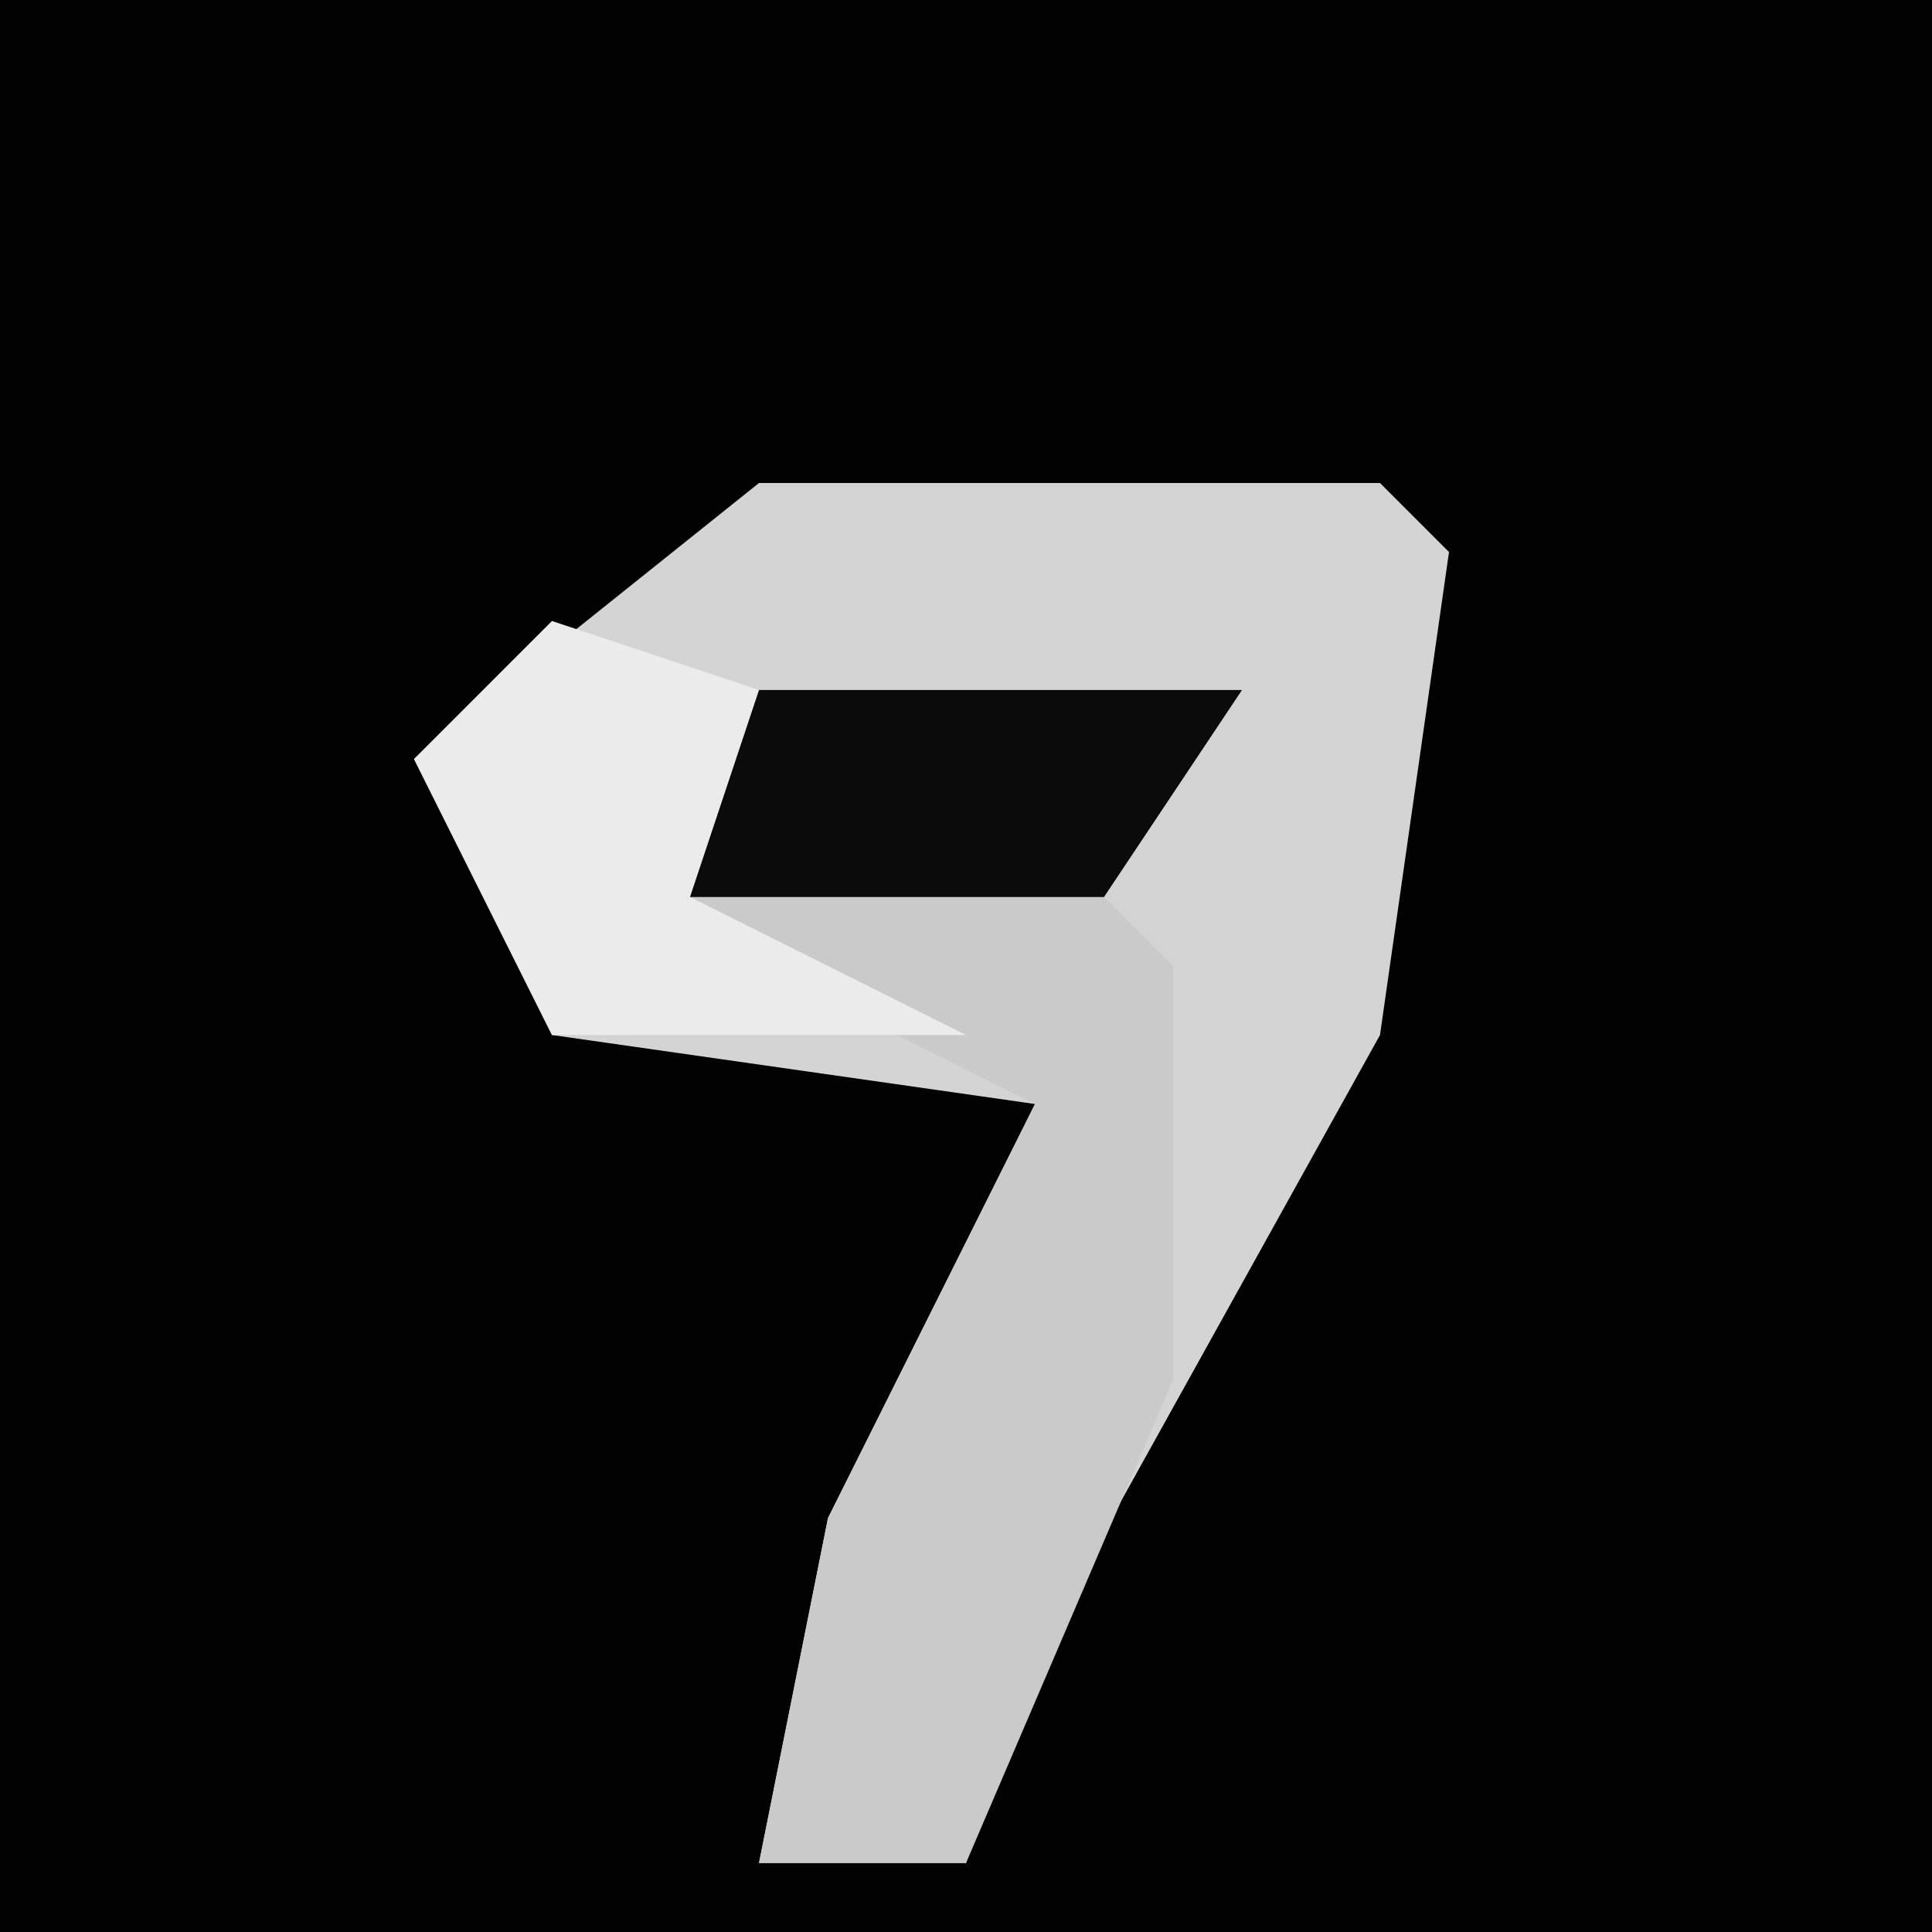 <?xml version="1.0" encoding="UTF-8"?>
<svg version="1.1" xmlns="http://www.w3.org/2000/svg" width="28" height="28">
<path d="M0,0 L28,0 L28,28 L0,28 Z " fill="#020202" transform="translate(0,0)"/>
<path d="M0,0 L9,0 L10,1 L9,8 L4,17 L3,20 L0,20 L1,15 L4,9 L-3,8 L-5,4 Z " fill="#D4D4D4" transform="translate(11,7)"/>
<path d="M0,0 L8,0 L6,3 L7,4 L7,10 L4,17 L1,17 L2,12 L5,6 L-1,3 Z " fill="#CACACA" transform="translate(10,10)"/>
<path d="M0,0 L8,0 L6,3 L-1,3 Z " fill="#0B0B0B" transform="translate(10,10)"/>
<path d="M0,0 L3,1 L2,4 L6,6 L0,6 L-2,2 Z " fill="#EBEBEB" transform="translate(8,9)"/>
</svg>
